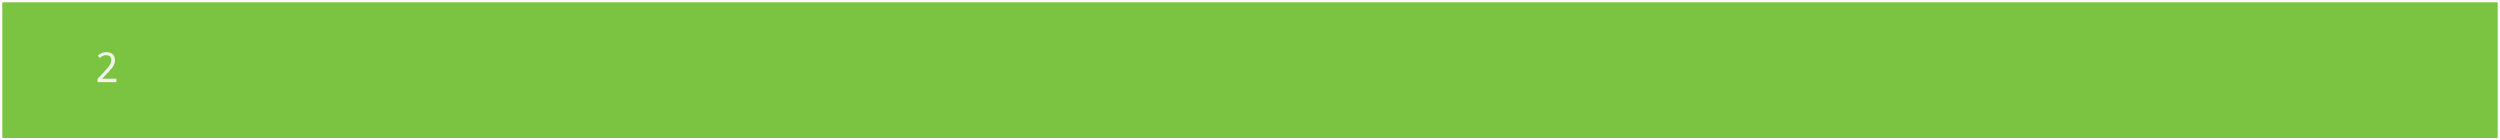 <?xml version="1.0" encoding="utf-8"?>
<svg version="1.1" id="breaks-alert--2" xmlns="http://www.w3.org/2000/svg" xmlns:xlink="http://www.w3.org/1999/xlink" x="0px" y="0px"
	 viewBox="0 0 1087 61" style="enable-background:new 0 0 1087 61;" xml:space="preserve">
<rect x="0" y="0" width="1087" height="61" fill="#333333" stroke="none"/>
<style type="text/css">
	.st0{fill:none;stroke:#FFFFFF;stroke-miterlimit:10;}
	.st1{fill:none;stroke:#504D50;stroke-width:0.99;stroke-miterlimit:10;}
	.st2{fill:#FFFFFF;}
	.st3{fill:#F272AA;stroke:#FFFFFF;stroke-miterlimit:10;}
	.st4{opacity:0.97;}
	.st5{fill:#F2F0F0;}
	.st6{fill:none;stroke:#F2F0F0;stroke-miterlimit:10;}
	.st7{fill:#7AC442;stroke:#FFFFFF;stroke-miterlimit:10;}
	.st8{fill:#F6F4F4;}
	.st9{fill:#E8212D;stroke:#FFFFFF;stroke-miterlimit:10;}
	.st10{opacity:0.85;fill:#F9F7F7;stroke:#FFFFFF;stroke-miterlimit:10;}
	.st11{fill:#504D50;}
	.st12{fill:#4F4C4F;stroke:#FFFFFF;stroke-miterlimit:10;}
	.st13{fill:#7AC743;}
	.st14{fill:#EA4130;}
	.st15{fill:none;stroke:#4F4C4F;stroke-linecap:square;stroke-linejoin:bevel;stroke-miterlimit:10;}
	.st16{fill-rule:evenodd;clip-rule:evenodd;fill:none;stroke:#14ABE1;stroke-width:3;stroke-linecap:round;stroke-miterlimit:10;}
	.st17{opacity:0;}
	.st18{fill:#FF1D25;stroke:#FFFFFF;stroke-miterlimit:10;}
	.st19{clip-path:url(#SVGID_4_);}
	.st20{fill:#7AC743;stroke:#FFFFFF;stroke-miterlimit:10;}
	.st21{fill:url(#);}
	.st22{fill:#7AC743;stroke:#FFFFFF;stroke-linecap:round;stroke-linejoin:round;stroke-miterlimit:10;}
	.st23{fill:#7AC743;stroke:#FFFFFF;stroke-width:0.907;stroke-miterlimit:10;}
	.st24{fill:none;stroke:#FFFFFF;stroke-linecap:round;stroke-linejoin:round;}
	.st25{fill:#7AC743;stroke:#FFFFFF;stroke-linecap:round;stroke-linejoin:round;}
</style>
<rect x="0.5" y="0.5" class="st7" width="1086" height="60"/>
<g>
	<g>
		<g class="st4">
			<path class="st8" d="M50.4,35.7h-8v-1.4l3.1-3.3c0.4-0.5,0.8-0.9,1.2-1.3s0.6-0.8,0.9-1.2s0.4-0.8,0.6-1.1
				c0.1-0.4,0.2-0.8,0.2-1.2c0-0.3,0-0.7-0.1-0.9s-0.2-0.5-0.4-0.7c-0.2-0.2-0.4-0.3-0.7-0.4S46.5,24,46.2,24
				c-0.6,0-1.1,0.1-1.5,0.3s-0.9,0.5-1.3,0.9l-0.9-1c0.2-0.2,0.5-0.4,0.8-0.6c0.3-0.2,0.6-0.3,0.9-0.5s0.6-0.2,1-0.3
				c0.3-0.1,0.7-0.1,1.1-0.1c0.6,0,1.1,0.1,1.5,0.2s0.8,0.4,1.2,0.7s0.6,0.7,0.7,1.1c0.2,0.4,0.3,0.9,0.3,1.4c0,0.5-0.1,1-0.2,1.4
				s-0.4,0.9-0.6,1.3s-0.6,0.9-1,1.3s-0.8,0.9-1.2,1.4l-2.5,2.6v0.1h6.1V35.7z"/>
		</g>
	</g>
</g>
</svg>
